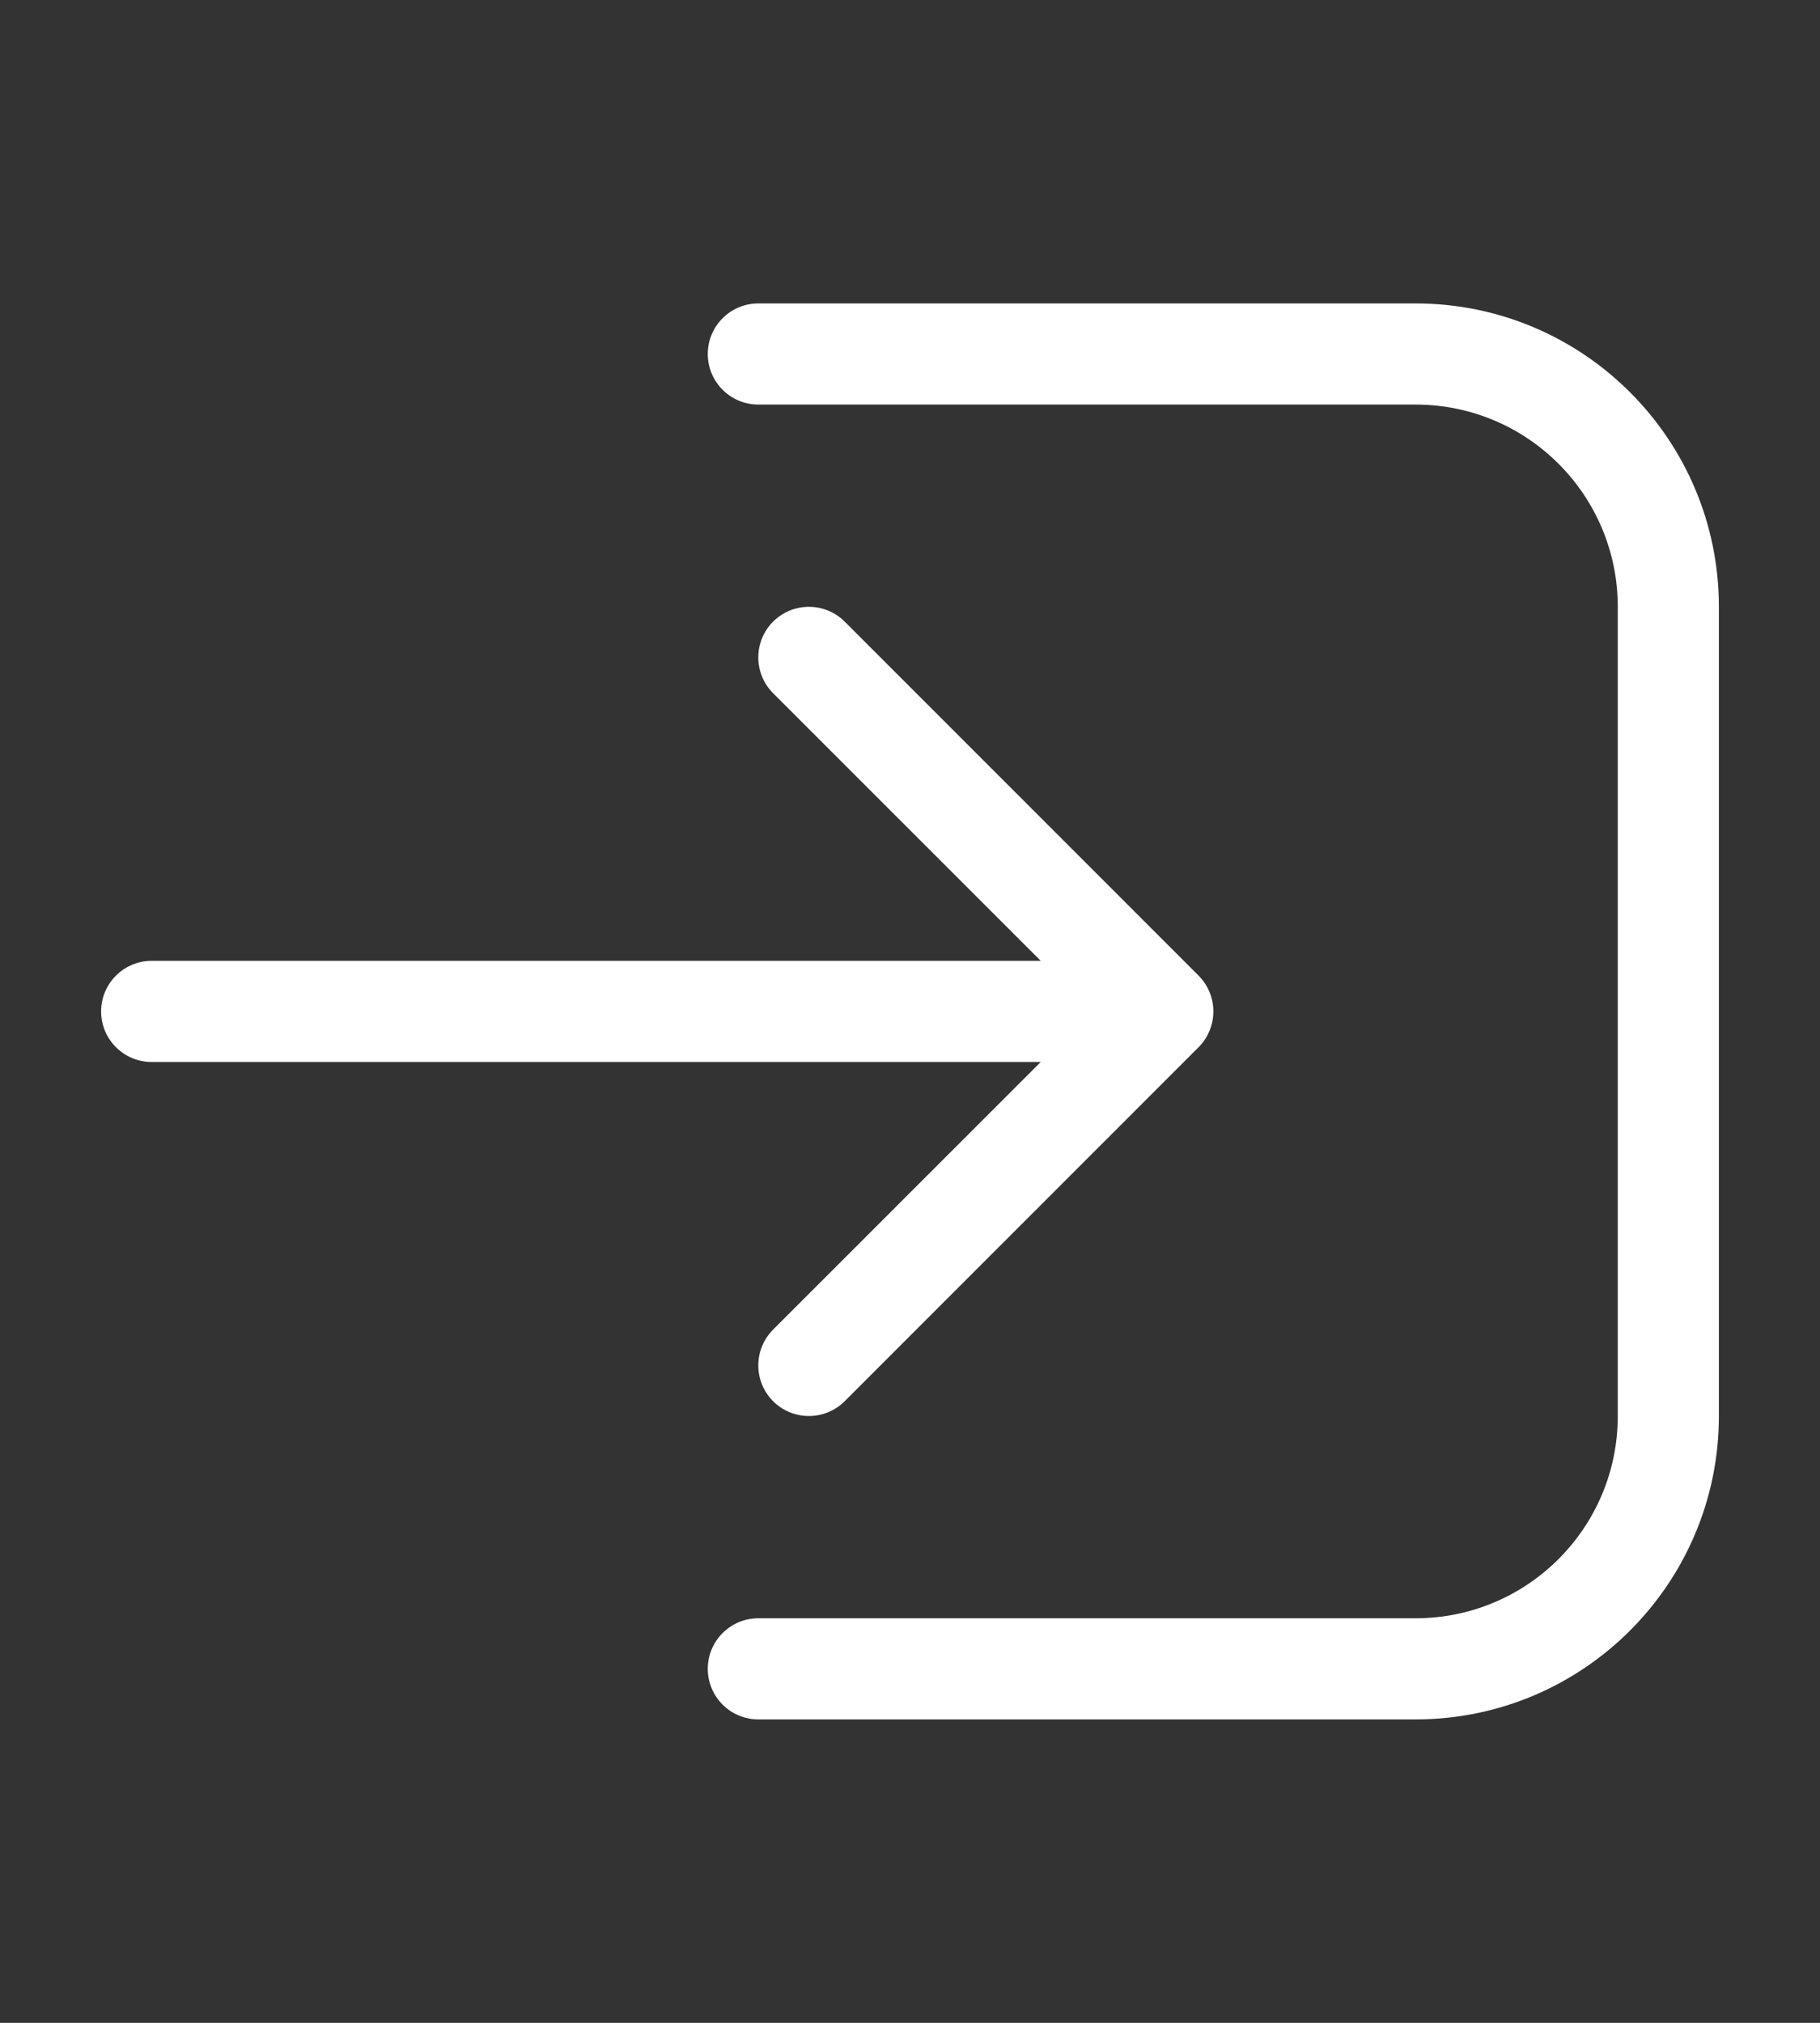 <svg width="18" height="20" viewBox="0 0 18 20" fill="none" xmlns="http://www.w3.org/2000/svg">
<rect x="0" y="0" width="18" height="20" fill="#333333" stroke="none"/>
<path d="M7.5 17C7.224 17 7 16.776 7 16.5C7 16.224 7.224 16 7.5 16H14C15.105 16 16 15.105 16 14V6C16 4.895 15.105 4 14 4H7.5C7.224 4 7 3.776 7 3.5C7 3.224 7.224 3 7.5 3H14C15.657 3 17 4.343 17 6V14C17 15.657 15.657 17 14 17H7.5ZM7.646 6.146C7.842 5.951 8.158 5.951 8.354 6.146L11.854 9.646C12.049 9.842 12.049 10.158 11.854 10.354L8.354 13.854C8.158 14.049 7.842 14.049 7.646 13.854C7.451 13.658 7.451 13.342 7.646 13.146L10.293 10.5H1.5C1.224 10.5 1 10.276 1 10C1 9.724 1.224 9.5 1.5 9.5H10.293L7.646 6.854C7.451 6.658 7.451 6.342 7.646 6.146Z" fill="white"/>
</svg>
